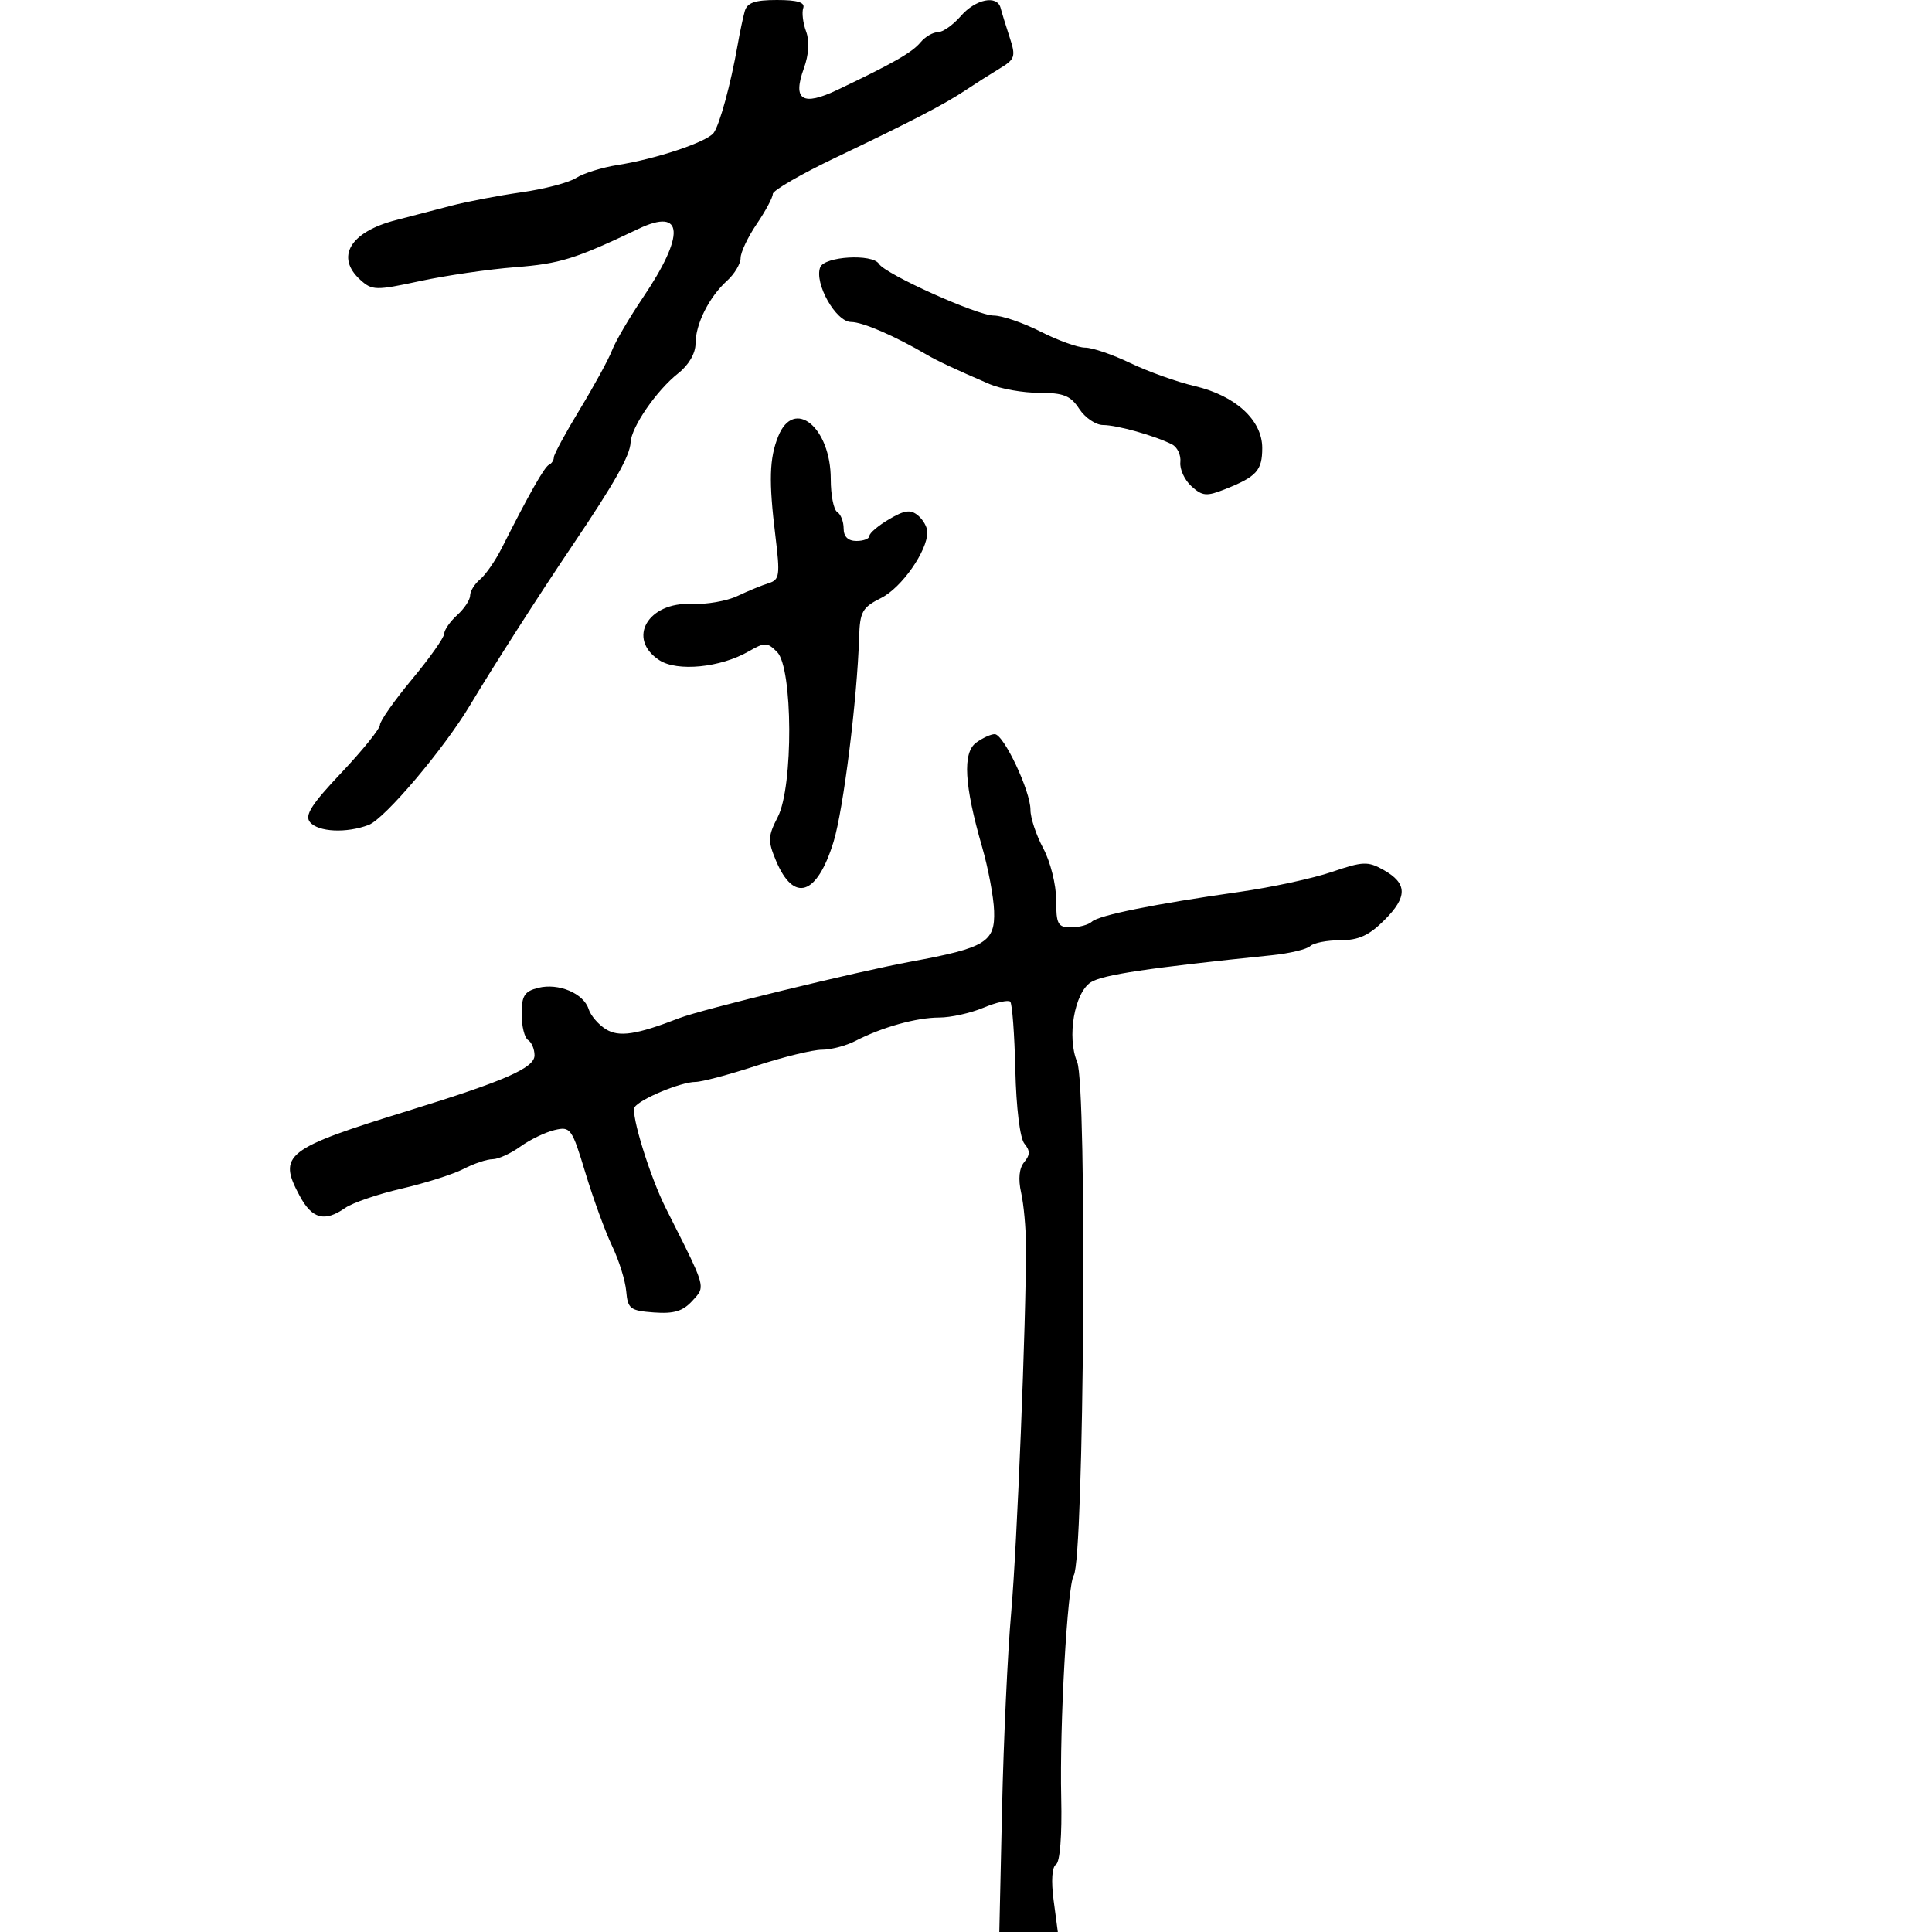 <svg xmlns="http://www.w3.org/2000/svg" width="300" height="300" viewBox="0 0 300 300" version="1.1">
  <defs/>
  <path d="M151.576,115.321 C152.57,114.594 153.865,114 154.455,114 C155.847,114 160.02,122.83 160.009,125.754 C160.004,126.993 160.9,129.686 162,131.739 C163.104,133.799 164,137.381 164,139.735 C164,143.519 164.26,144 166.3,144 C167.565,144 169.028,143.602 169.55,143.117 C170.629,142.113 179.307,140.363 192.5,138.488 C197.45,137.785 203.895,136.391 206.823,135.391 C211.622,133.751 212.409,133.719 214.816,135.07 C218.554,137.169 218.596,139.25 214.972,142.874 C212.59,145.256 210.96,146 208.123,146 C206.075,146 203.972,146.409 203.45,146.908 C202.927,147.407 200.25,148.046 197.5,148.328 C178.269,150.301 171.234,151.35 169.391,152.521 C166.834,154.146 165.641,161.061 167.258,164.887 C168.825,168.595 168.339,242.025 166.73,244.628 C165.734,246.239 164.522,267.783 164.785,279.189 C164.918,284.993 164.595,289.132 163.979,289.513 C163.351,289.901 163.205,292.063 163.604,295.074 L164.258,300 L155.172,300 L155.601,280.75 C155.837,270.163 156.472,256.521 157.012,250.436 C157.921,240.19 159.342,205.045 159.313,193.5 C159.307,190.75 158.969,187.019 158.562,185.209 C158.085,183.084 158.252,181.401 159.034,180.459 C159.964,179.339 159.972,178.671 159.069,177.583 C158.38,176.753 157.797,172.01 157.66,166.13 C157.532,160.611 157.176,155.842 156.867,155.534 C156.559,155.226 154.677,155.655 152.686,156.487 C150.694,157.319 147.619,158 145.853,158 C142.329,158 136.971,159.494 132.846,161.627 C131.386,162.382 129.037,163 127.627,163 C126.216,163 121.615,164.125 117.403,165.5 C113.191,166.875 108.957,168 107.994,168 C105.748,168 99.318,170.676 98.541,171.934 C97.908,172.958 100.931,182.738 103.383,187.599 C108.114,196.979 109.246,199.091 108.666,200.495 C108.464,200.984 108.054,201.388 107.516,201.983 C106.052,203.6 104.653,204.026 101.552,203.798 C97.851,203.526 97.477,203.24 97.24,200.5 C97.096,198.85 96.115,195.7 95.058,193.5 C94.002,191.3 92.14,186.205 90.92,182.179 C88.798,175.171 88.592,174.884 86.102,175.476 C84.671,175.816 82.281,176.973 80.79,178.047 C79.3,179.121 77.365,180 76.491,180 C75.616,180 73.591,180.677 71.99,181.505 C70.389,182.333 66.061,183.71 62.372,184.566 C58.683,185.421 54.74,186.769 53.61,187.561 C50.418,189.797 48.469,189.286 46.544,185.711 C43.088,179.295 44.259,178.378 63.5,172.44 C78.416,167.837 83,165.823 83,163.875 C83,162.909 82.55,161.84 82,161.5 C81.45,161.16 81,159.342 81,157.46 C81,154.618 81.436,153.929 83.574,153.392 C86.725,152.601 90.626,154.245 91.402,156.692 C91.719,157.689 92.915,159.09 94.061,159.806 C96.113,161.088 98.801,160.683 105.5,158.085 C108.948,156.748 133.131,150.853 141.5,149.31 C153.068,147.176 154.53,146.283 154.364,141.451 C154.29,139.278 153.449,134.8 152.496,131.5 C149.728,121.917 149.441,116.882 151.576,115.321 Z M115.642,1.75 C116.018,0.414 117.204,0 120.651,0 C123.831,0 125.037,0.37 124.727,1.25 C124.485,1.938 124.682,3.567 125.165,4.871 C125.727,6.388 125.603,8.457 124.82,10.62 C123.035,15.558 124.597,16.544 130.072,13.935 C138.695,9.826 141.635,8.145 142.932,6.582 C143.654,5.712 144.868,5 145.629,5 C146.39,5 147.991,3.875 149.187,2.5 C151.495,-0.155 154.852,-0.832 155.38,1.25 C155.554,1.938 156.181,3.975 156.772,5.777 C157.762,8.796 157.636,9.182 155.173,10.671 C153.703,11.559 151.375,13.04 150,13.962 C146.695,16.176 141.557,18.843 129.75,24.476 C124.388,27.034 120,29.572 120,30.116 C120,30.661 118.875,32.762 117.5,34.785 C116.125,36.809 115,39.19 115,40.077 C115,40.964 114.054,42.546 112.898,43.593 C110.104,46.121 108,50.325 108,53.378 C108,54.874 106.937,56.691 105.316,57.966 C101.959,60.607 98.026,66.313 97.919,68.697 C97.827,70.761 95.453,74.966 88.895,84.68 C83.757,92.291 76.621,103.427 72.99,109.5 C68.923,116.302 59.739,127.149 57.243,128.098 C53.787,129.412 49.412,129.202 48.133,127.661 C47.269,126.619 48.353,124.914 53.011,119.988 C56.305,116.505 59,113.162 59,112.56 C59,111.957 61.239,108.772 63.975,105.482 C66.711,102.192 68.961,99.007 68.975,98.405 C68.989,97.803 69.9,96.495 71,95.5 C72.1,94.505 73,93.14 73,92.467 C73,91.795 73.702,90.662 74.56,89.95 C75.418,89.238 76.932,87.046 77.925,85.078 C82.151,76.702 84.547,72.479 85.25,72.167 C85.662,71.983 86,71.467 86,71.019 C86,70.571 87.822,67.206 90.048,63.542 C92.274,59.877 94.52,55.762 95.039,54.398 C95.558,53.033 97.717,49.348 99.836,46.208 C106.435,36.435 106.168,32.185 99.165,35.524 C89.325,40.215 86.965,40.949 80,41.491 C75.875,41.812 69.216,42.783 65.202,43.648 C58.349,45.126 57.784,45.115 55.952,43.456 C52.033,39.91 54.372,35.998 61.5,34.174 C63.7,33.61 67.513,32.618 69.973,31.968 C72.434,31.318 77.368,30.372 80.939,29.866 C84.51,29.361 88.347,28.354 89.466,27.63 C90.585,26.906 93.499,25.998 95.942,25.614 C101.896,24.677 109.719,22.063 110.808,20.647 C111.725,19.454 113.479,13.036 114.536,7 C114.873,5.075 115.371,2.712 115.642,1.75 Z M120.844,67.75 C123.287,61.681 129,66.343 129,74.406 C129,76.868 129.45,79.16 130,79.5 C130.55,79.84 131,80.991 131,82.059 C131,83.333 131.687,84 133,84 C134.1,84 135,83.647 135,83.216 C135,82.784 136.371,81.621 138.046,80.632 C140.464,79.204 141.393,79.081 142.546,80.039 C143.346,80.702 144,81.866 144,82.626 C144,85.552 140.01,91.249 136.85,92.838 C133.885,94.327 133.527,94.967 133.402,99 C133.106,108.562 130.96,125.735 129.442,130.689 C126.873,139.074 123.257,140.254 120.482,133.612 C119.209,130.566 119.241,129.835 120.778,126.848 C123.204,122.131 123.123,103.694 120.665,101.237 C119.136,99.707 118.771,99.7 116.249,101.15 C111.856,103.675 105.155,104.332 102.373,102.509 C97.296,99.182 100.581,93.46 107.386,93.779 C109.649,93.885 112.85,93.332 114.5,92.55 C116.15,91.767 118.339,90.868 119.365,90.551 C121.055,90.028 121.153,89.343 120.406,83.237 C119.36,74.684 119.459,71.19 120.844,67.75 Z M127.359,41.508 C128.016,39.796 135.486,39.36 136.485,40.975 C137.47,42.57 151.747,49 154.302,49 C155.6,49 158.875,50.123 161.581,51.496 C164.286,52.869 167.4,53.986 168.5,53.98 C169.6,53.974 172.75,55.05 175.5,56.372 C178.25,57.694 182.75,59.303 185.5,59.947 C191.852,61.435 196,65.235 196,69.565 C196,73.059 195.137,74.016 190.224,75.964 C187.354,77.103 186.709,77.046 185.008,75.508 C183.941,74.542 183.165,72.858 183.284,71.767 C183.403,70.676 182.825,69.437 182,69.014 C179.393,67.676 173.438,66 171.294,66 C170.159,66 168.493,64.875 167.592,63.5 C166.24,61.436 165.155,61 161.378,61 C158.861,61 155.384,60.388 153.651,59.641 C148.338,57.349 145.567,56.054 144,55.132 C138.984,52.182 133.951,50 132.161,50 C129.806,50 126.407,43.988 127.359,41.508 Z"/>
</svg>

